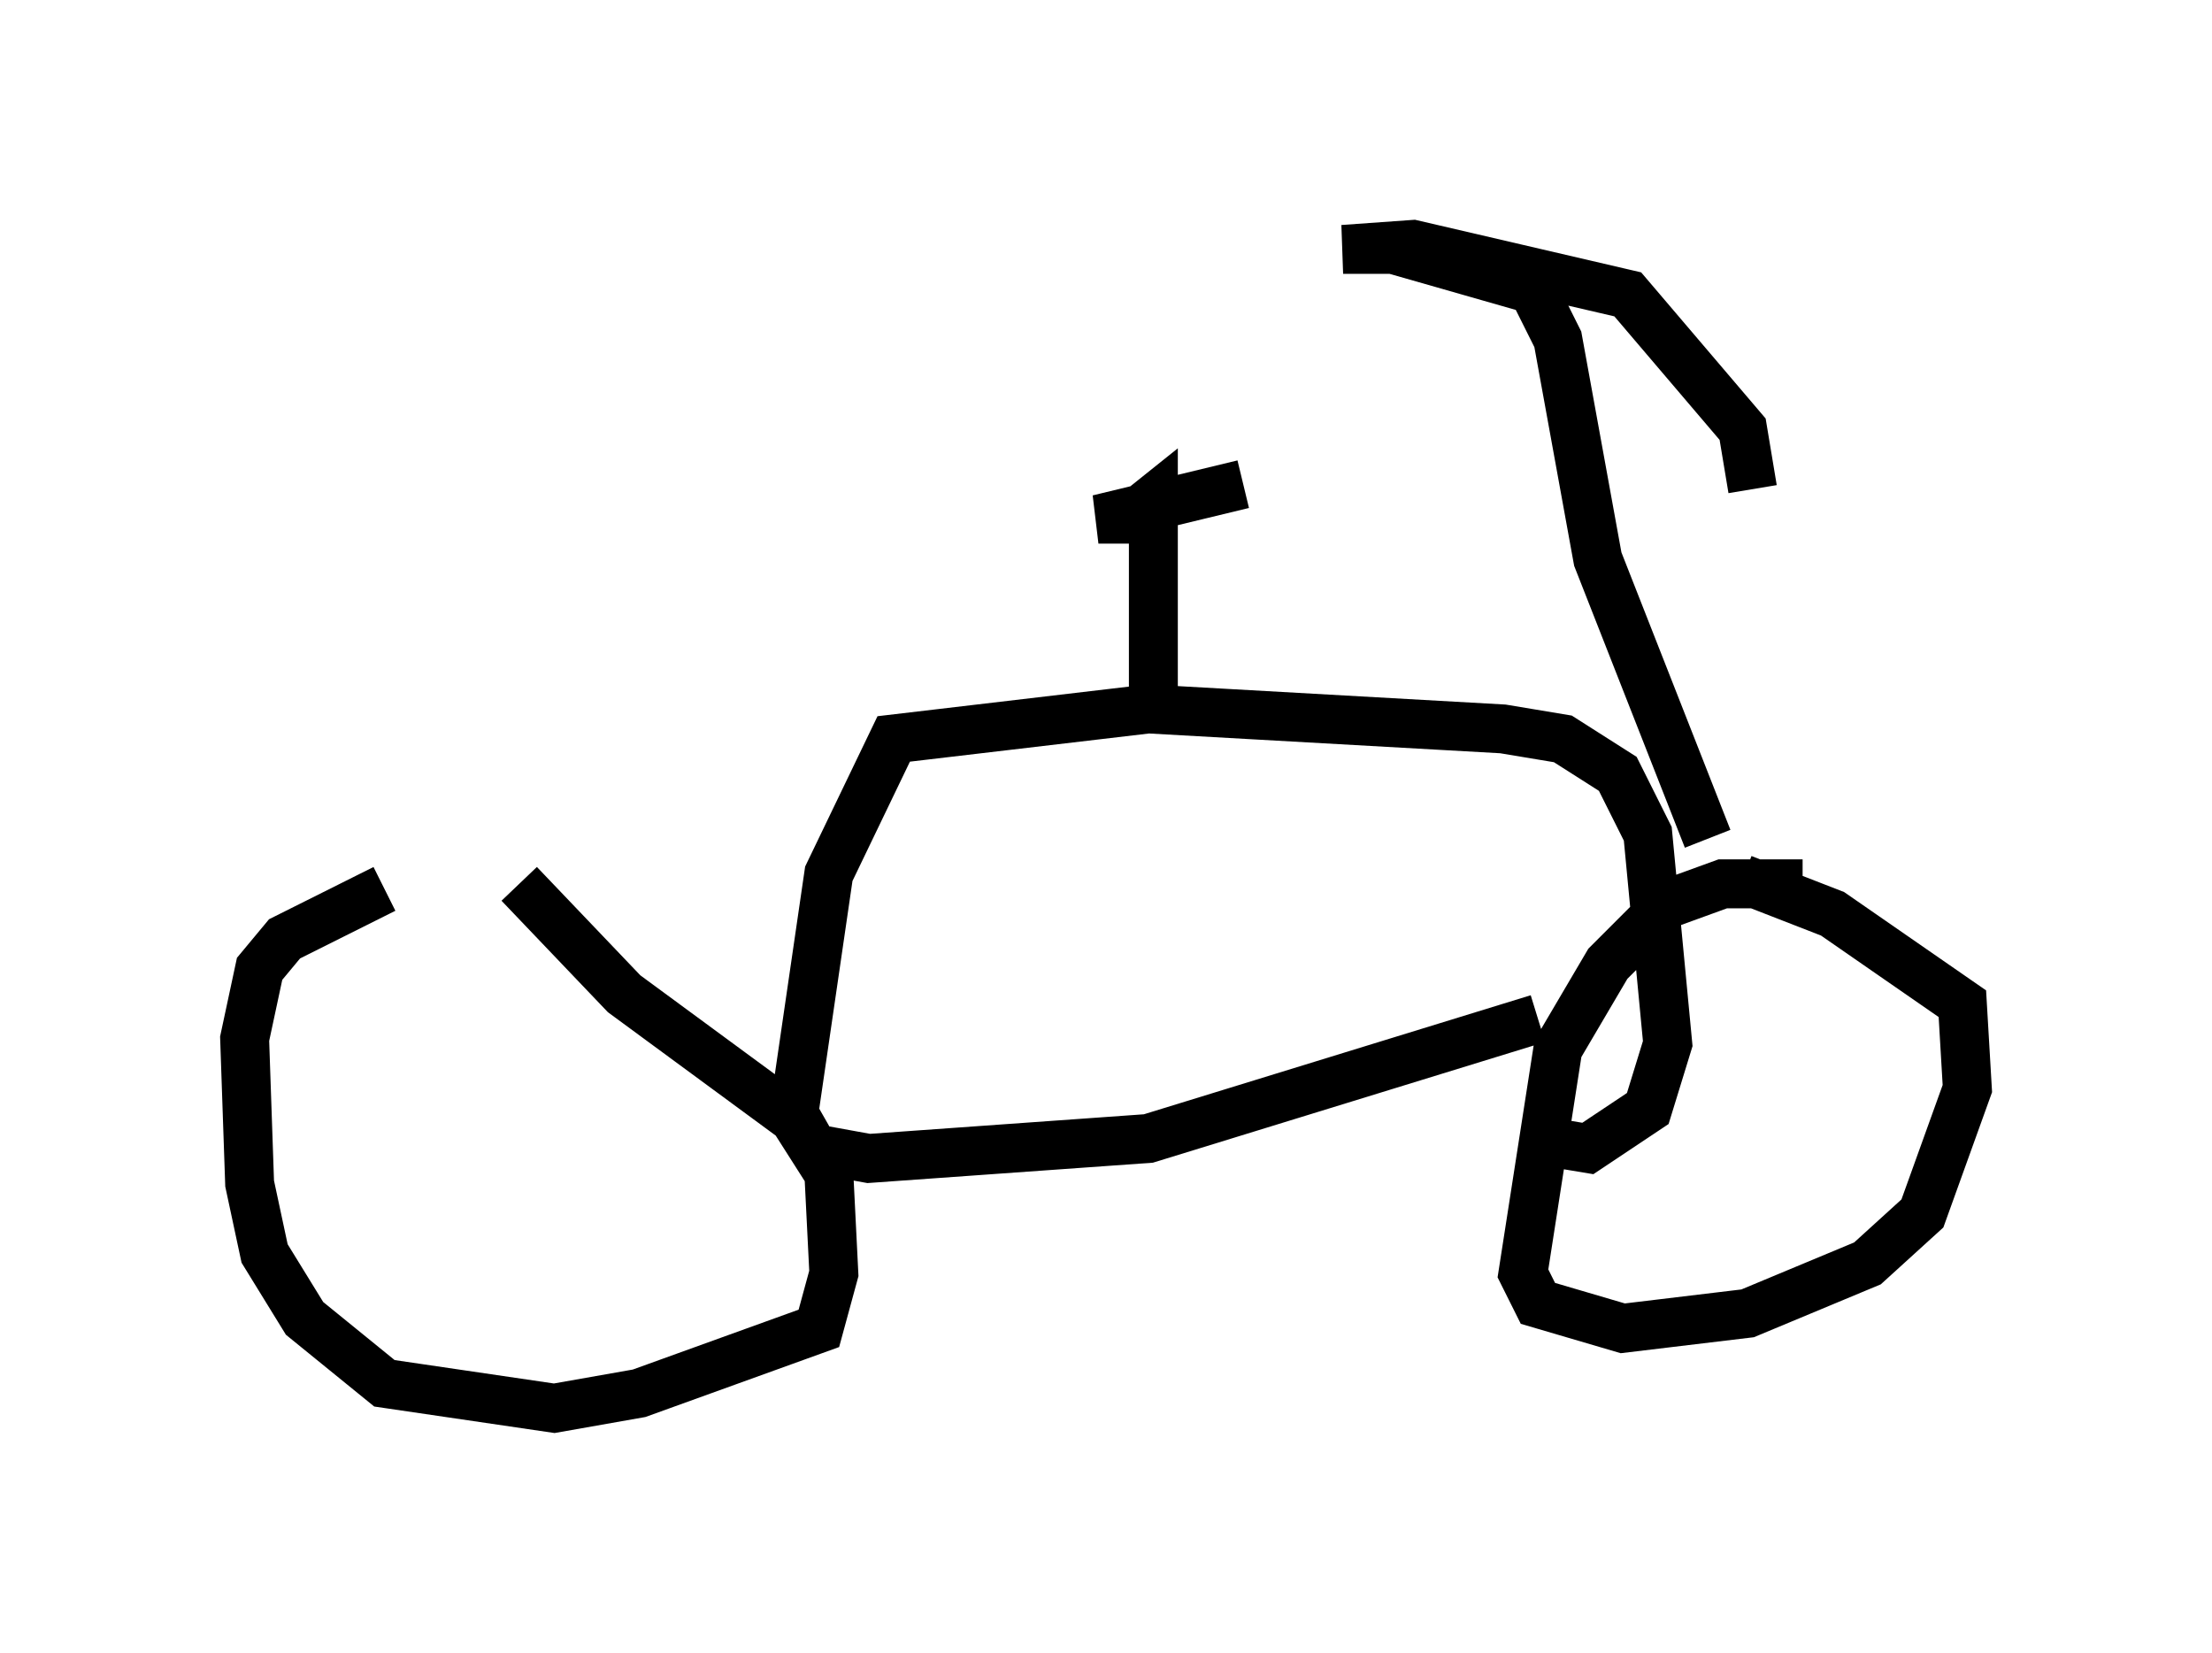 <?xml version="1.0" encoding="utf-8" ?>
<svg baseProfile="full" height="33.786" version="1.1" width="45.219" xmlns="http://www.w3.org/2000/svg" xmlns:ev="http://www.w3.org/2001/xml-events" xmlns:xlink="http://www.w3.org/1999/xlink"><defs /><rect fill="white" height="33.786" width="45.219" x="0" y="0" /><path d="M10.615, 17.454 m-2.756, 0.715 l-2.042, 1.021 -0.51, 0.613 l-0.306, 1.429 0.102, 2.96 l0.306, 1.429 0.817, 1.327 l1.633, 1.327 3.471, 0.51 l1.735, -0.306 3.675, -1.327 l0.306, -1.123 -0.102, -2.042 l-0.715, -1.123 -3.471, -2.552 l-2.144, -2.246 m26.236, 0.0 l-1.633, 0.0 -1.123, 0.408 l-1.225, 1.225 -1.021, 1.735 l-0.715, 4.594 0.306, 0.613 l1.735, 0.51 2.552, -0.306 l2.45, -1.021 1.123, -1.021 l0.919, -2.552 -0.102, -1.735 l-2.654, -1.838 -1.838, -0.715 m-4.185, 2.858 l-7.963, 2.45 -5.717, 0.408 l-1.123, -0.204 -0.408, -0.715 l0.715, -4.9 1.327, -2.756 l5.206, -0.613 7.248, 0.408 l1.225, 0.204 1.123, 0.715 l0.613, 1.225 0.408, 4.288 l-0.408, 1.327 -1.225, 0.817 l-0.613, -0.102 m-8.269, -9.29 l0.0, -3.879 -0.51, 0.408 l-0.613, 0.0 2.96, -0.715 m9.494, 7.248 l-2.246, -5.717 -0.817, -4.492 l-0.51, -1.021 -2.858, -0.817 l-1.021, 0.0 1.429, -0.102 l4.39, 1.021 2.348, 2.756 l0.204, 1.225 " fill="none" stroke="black" stroke-width="1" /></svg>